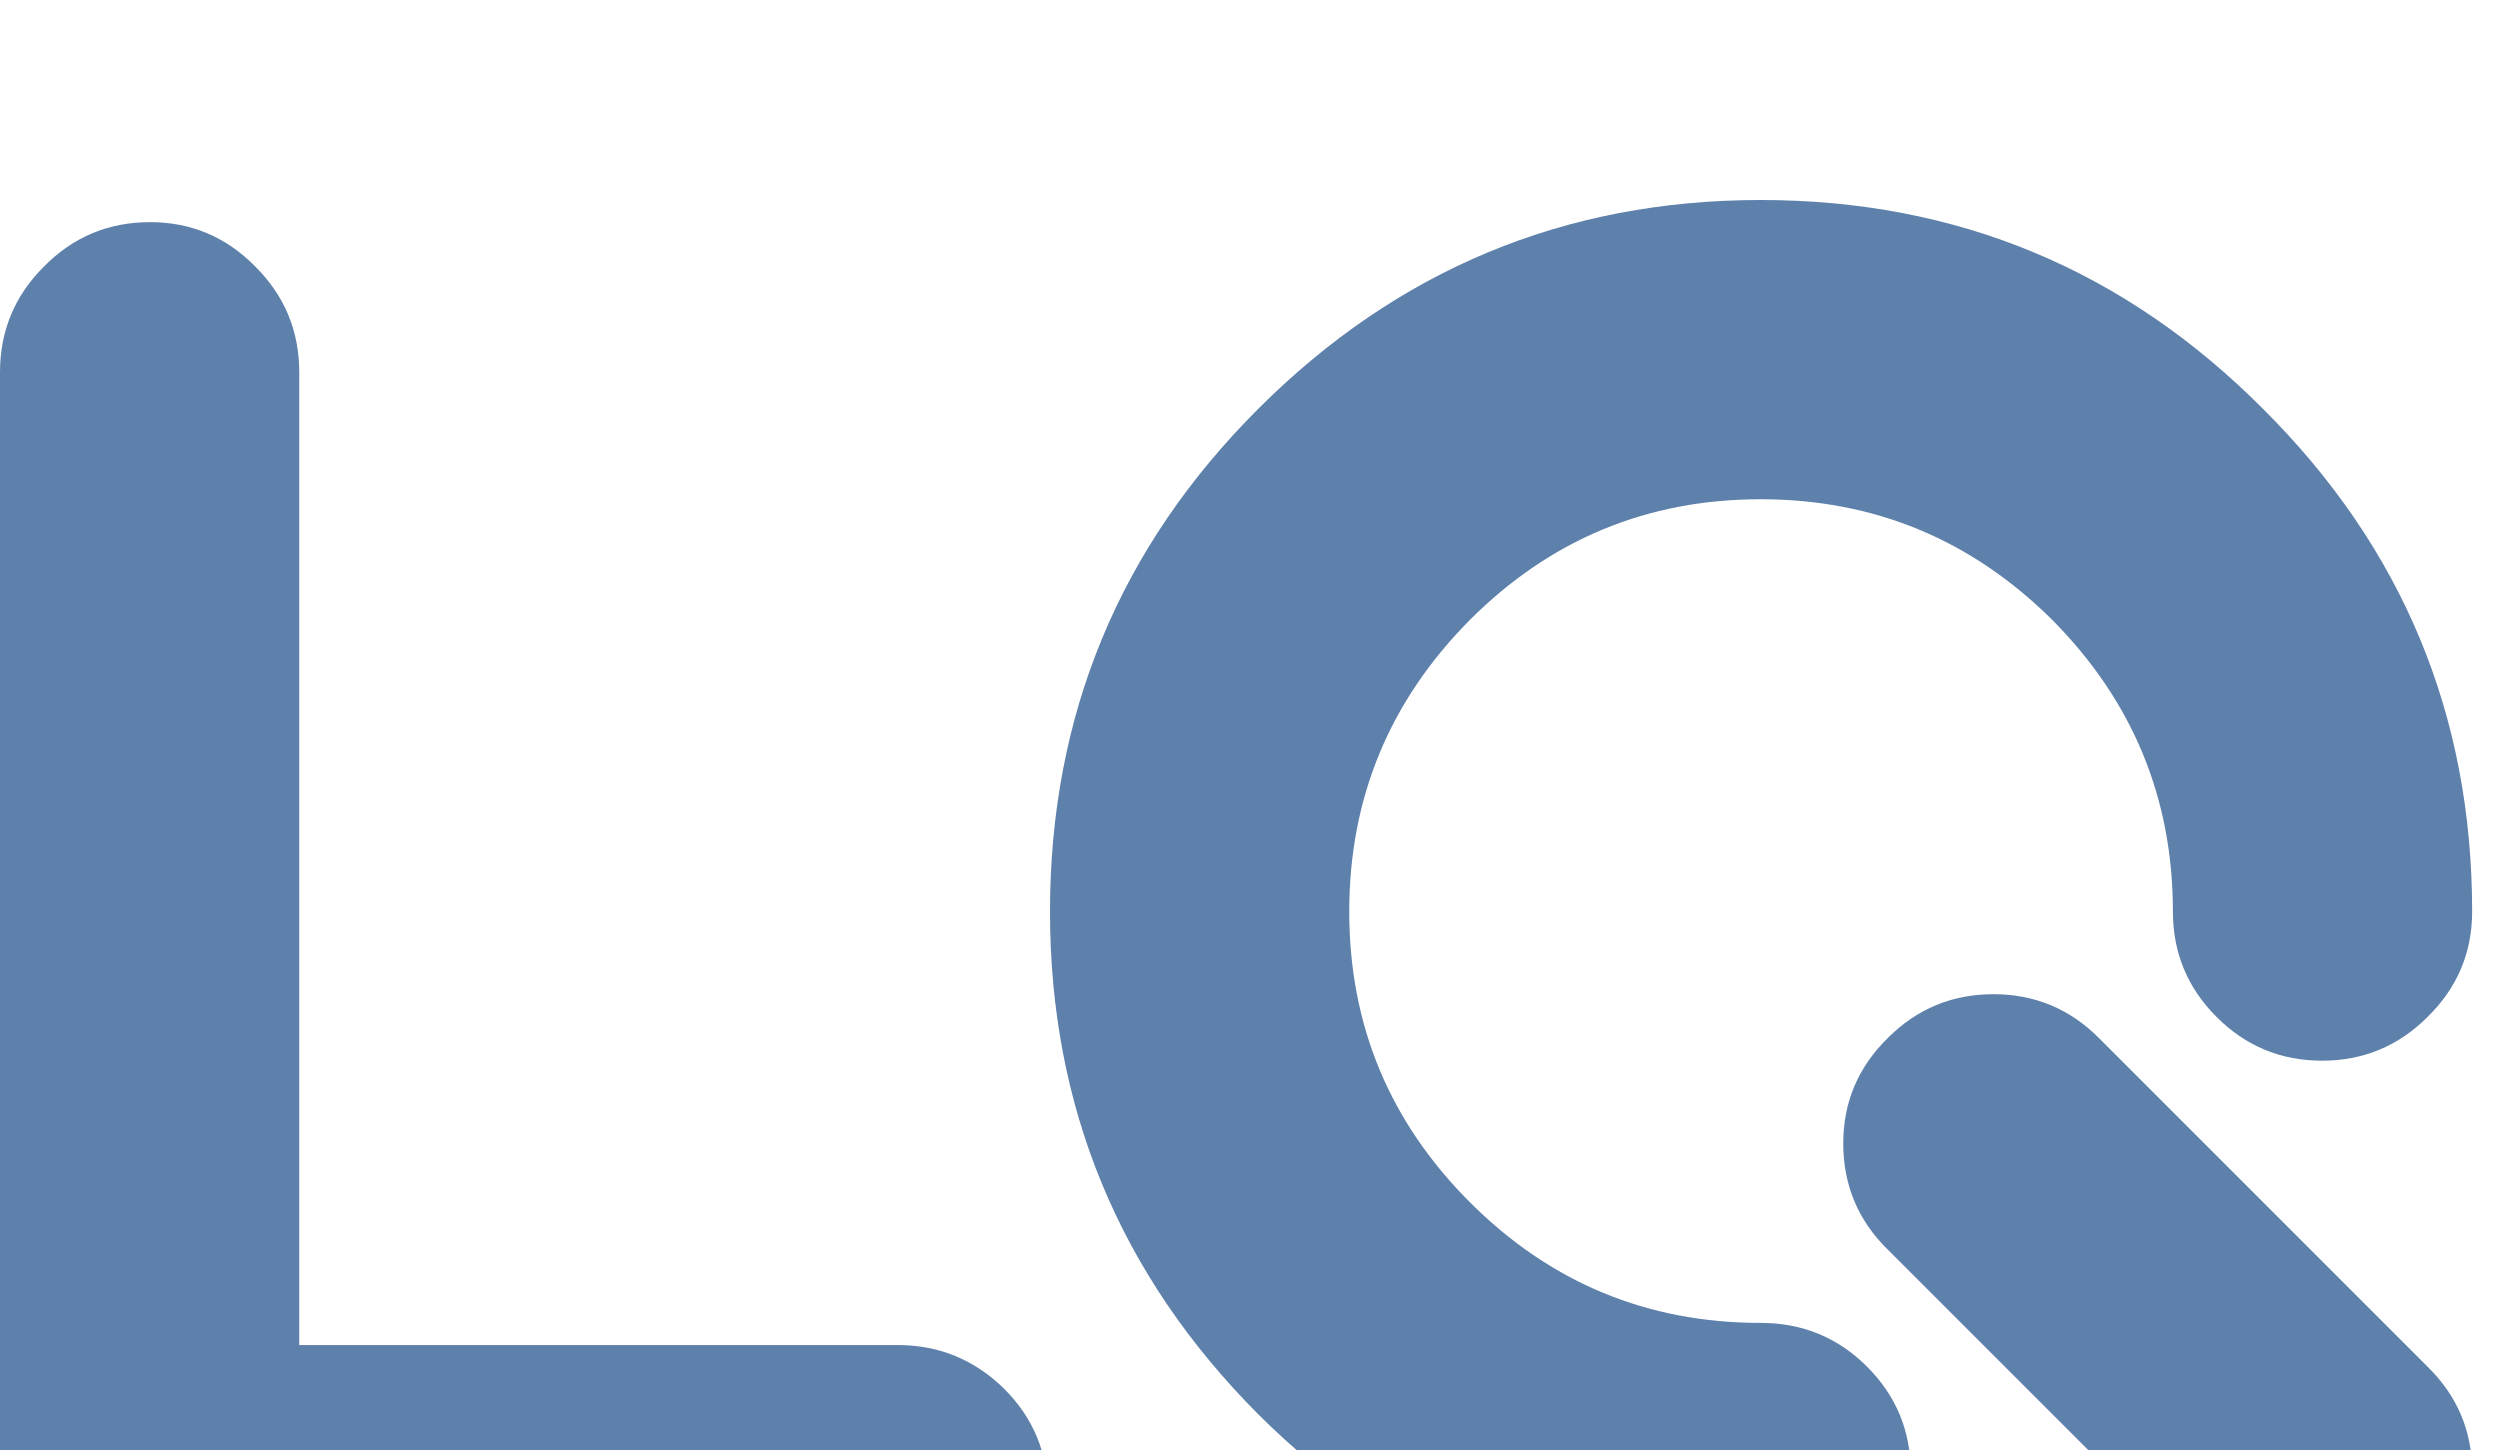<svg width="50" height="29" viewBox="0 0 50 29" fill="none" xmlns="http://www.w3.org/2000/svg">
<g filter="url(#filter0_i)">
<path d="M3.002 28.886C2.166 28.886 1.457 28.595 0.874 28.012C0.291 27.429 0 26.72 0 25.884V3.445C0 2.622 0.291 1.919 0.874 1.336C1.457 0.741 2.166 0.443 3.002 0.443C3.825 0.443 4.528 0.741 5.111 1.336C5.694 1.919 5.985 2.622 5.985 3.445V22.901H17.955C18.778 22.901 19.488 23.192 20.083 23.775C20.666 24.358 20.957 25.061 20.957 25.884C20.957 26.72 20.666 27.429 20.083 28.012C19.488 28.595 18.778 28.886 17.955 28.886H3.002Z" fill="#5E81AC"/>
</g>
<g filter="url(#filter1_i)">
<path d="M35.212 28.443C36.048 28.443 36.757 28.152 37.34 27.569C37.923 26.986 38.214 26.277 38.214 25.441C38.214 24.618 37.923 23.915 37.34 23.332C36.757 22.749 36.048 22.458 35.212 22.458C32.945 22.458 31.007 21.654 29.398 20.045C27.789 18.436 26.985 16.498 26.985 14.231C26.985 11.964 27.789 10.019 29.398 8.398C31.007 6.789 32.945 5.985 35.212 5.985C37.479 5.985 39.424 6.789 41.045 8.398C42.654 10.019 43.458 11.964 43.458 14.231C43.458 15.054 43.749 15.757 44.332 16.34C44.915 16.923 45.618 17.214 46.441 17.214C47.264 17.214 47.967 16.923 48.55 16.34C49.145 15.757 49.443 15.054 49.443 14.231C49.443 10.304 48.05 6.954 45.263 4.18C42.489 1.393 39.139 0 35.212 0C31.298 0 27.948 1.393 25.161 4.18C22.387 6.954 21 10.304 21 14.231C21 18.145 22.387 21.495 25.161 24.282C27.948 27.056 31.298 28.443 35.212 28.443ZM41.976 16.758C41.393 16.175 40.69 15.884 39.867 15.884C39.044 15.884 38.341 16.175 37.758 16.758C37.163 17.341 36.865 18.044 36.865 18.867C36.865 19.703 37.163 20.412 37.758 20.995L44.332 27.569C44.915 28.152 45.618 28.443 46.441 28.443C47.264 28.443 47.967 28.152 48.55 27.569C49.145 26.986 49.443 26.277 49.443 25.441C49.443 24.618 49.145 23.915 48.55 23.332L41.976 16.758Z" fill="#5E81AC"/>
</g>
<defs>
<filter id="filter0_i" x="0" y="0.443" width="20.957" height="32.443" filterUnits="userSpaceOnUse" color-interpolation-filters="sRGB">
<feFlood flood-opacity="0" result="BackgroundImageFix"/>
<feBlend mode="normal" in="SourceGraphic" in2="BackgroundImageFix" result="shape"/>
<feColorMatrix in="SourceAlpha" type="matrix" values="0 0 0 0 0 0 0 0 0 0 0 0 0 0 0 0 0 0 127 0" result="hardAlpha"/>
<feOffset dy="4"/>
<feGaussianBlur stdDeviation="2.5"/>
<feComposite in2="hardAlpha" operator="arithmetic" k2="-1" k3="1"/>
<feColorMatrix type="matrix" values="0 0 0 0 0.149 0 0 0 0 0.149 0 0 0 0 0.149 0 0 0 0.25 0"/>
<feBlend mode="normal" in2="shape" result="effect1_innerShadow"/>
</filter>
<filter id="filter1_i" x="21" y="0" width="28.443" height="32.443" filterUnits="userSpaceOnUse" color-interpolation-filters="sRGB">
<feFlood flood-opacity="0" result="BackgroundImageFix"/>
<feBlend mode="normal" in="SourceGraphic" in2="BackgroundImageFix" result="shape"/>
<feColorMatrix in="SourceAlpha" type="matrix" values="0 0 0 0 0 0 0 0 0 0 0 0 0 0 0 0 0 0 127 0" result="hardAlpha"/>
<feOffset dy="4"/>
<feGaussianBlur stdDeviation="2.5"/>
<feComposite in2="hardAlpha" operator="arithmetic" k2="-1" k3="1"/>
<feColorMatrix type="matrix" values="0 0 0 0 0.149 0 0 0 0 0.149 0 0 0 0 0.149 0 0 0 0.25 0"/>
<feBlend mode="normal" in2="shape" result="effect1_innerShadow"/>
</filter>
</defs>
</svg>

